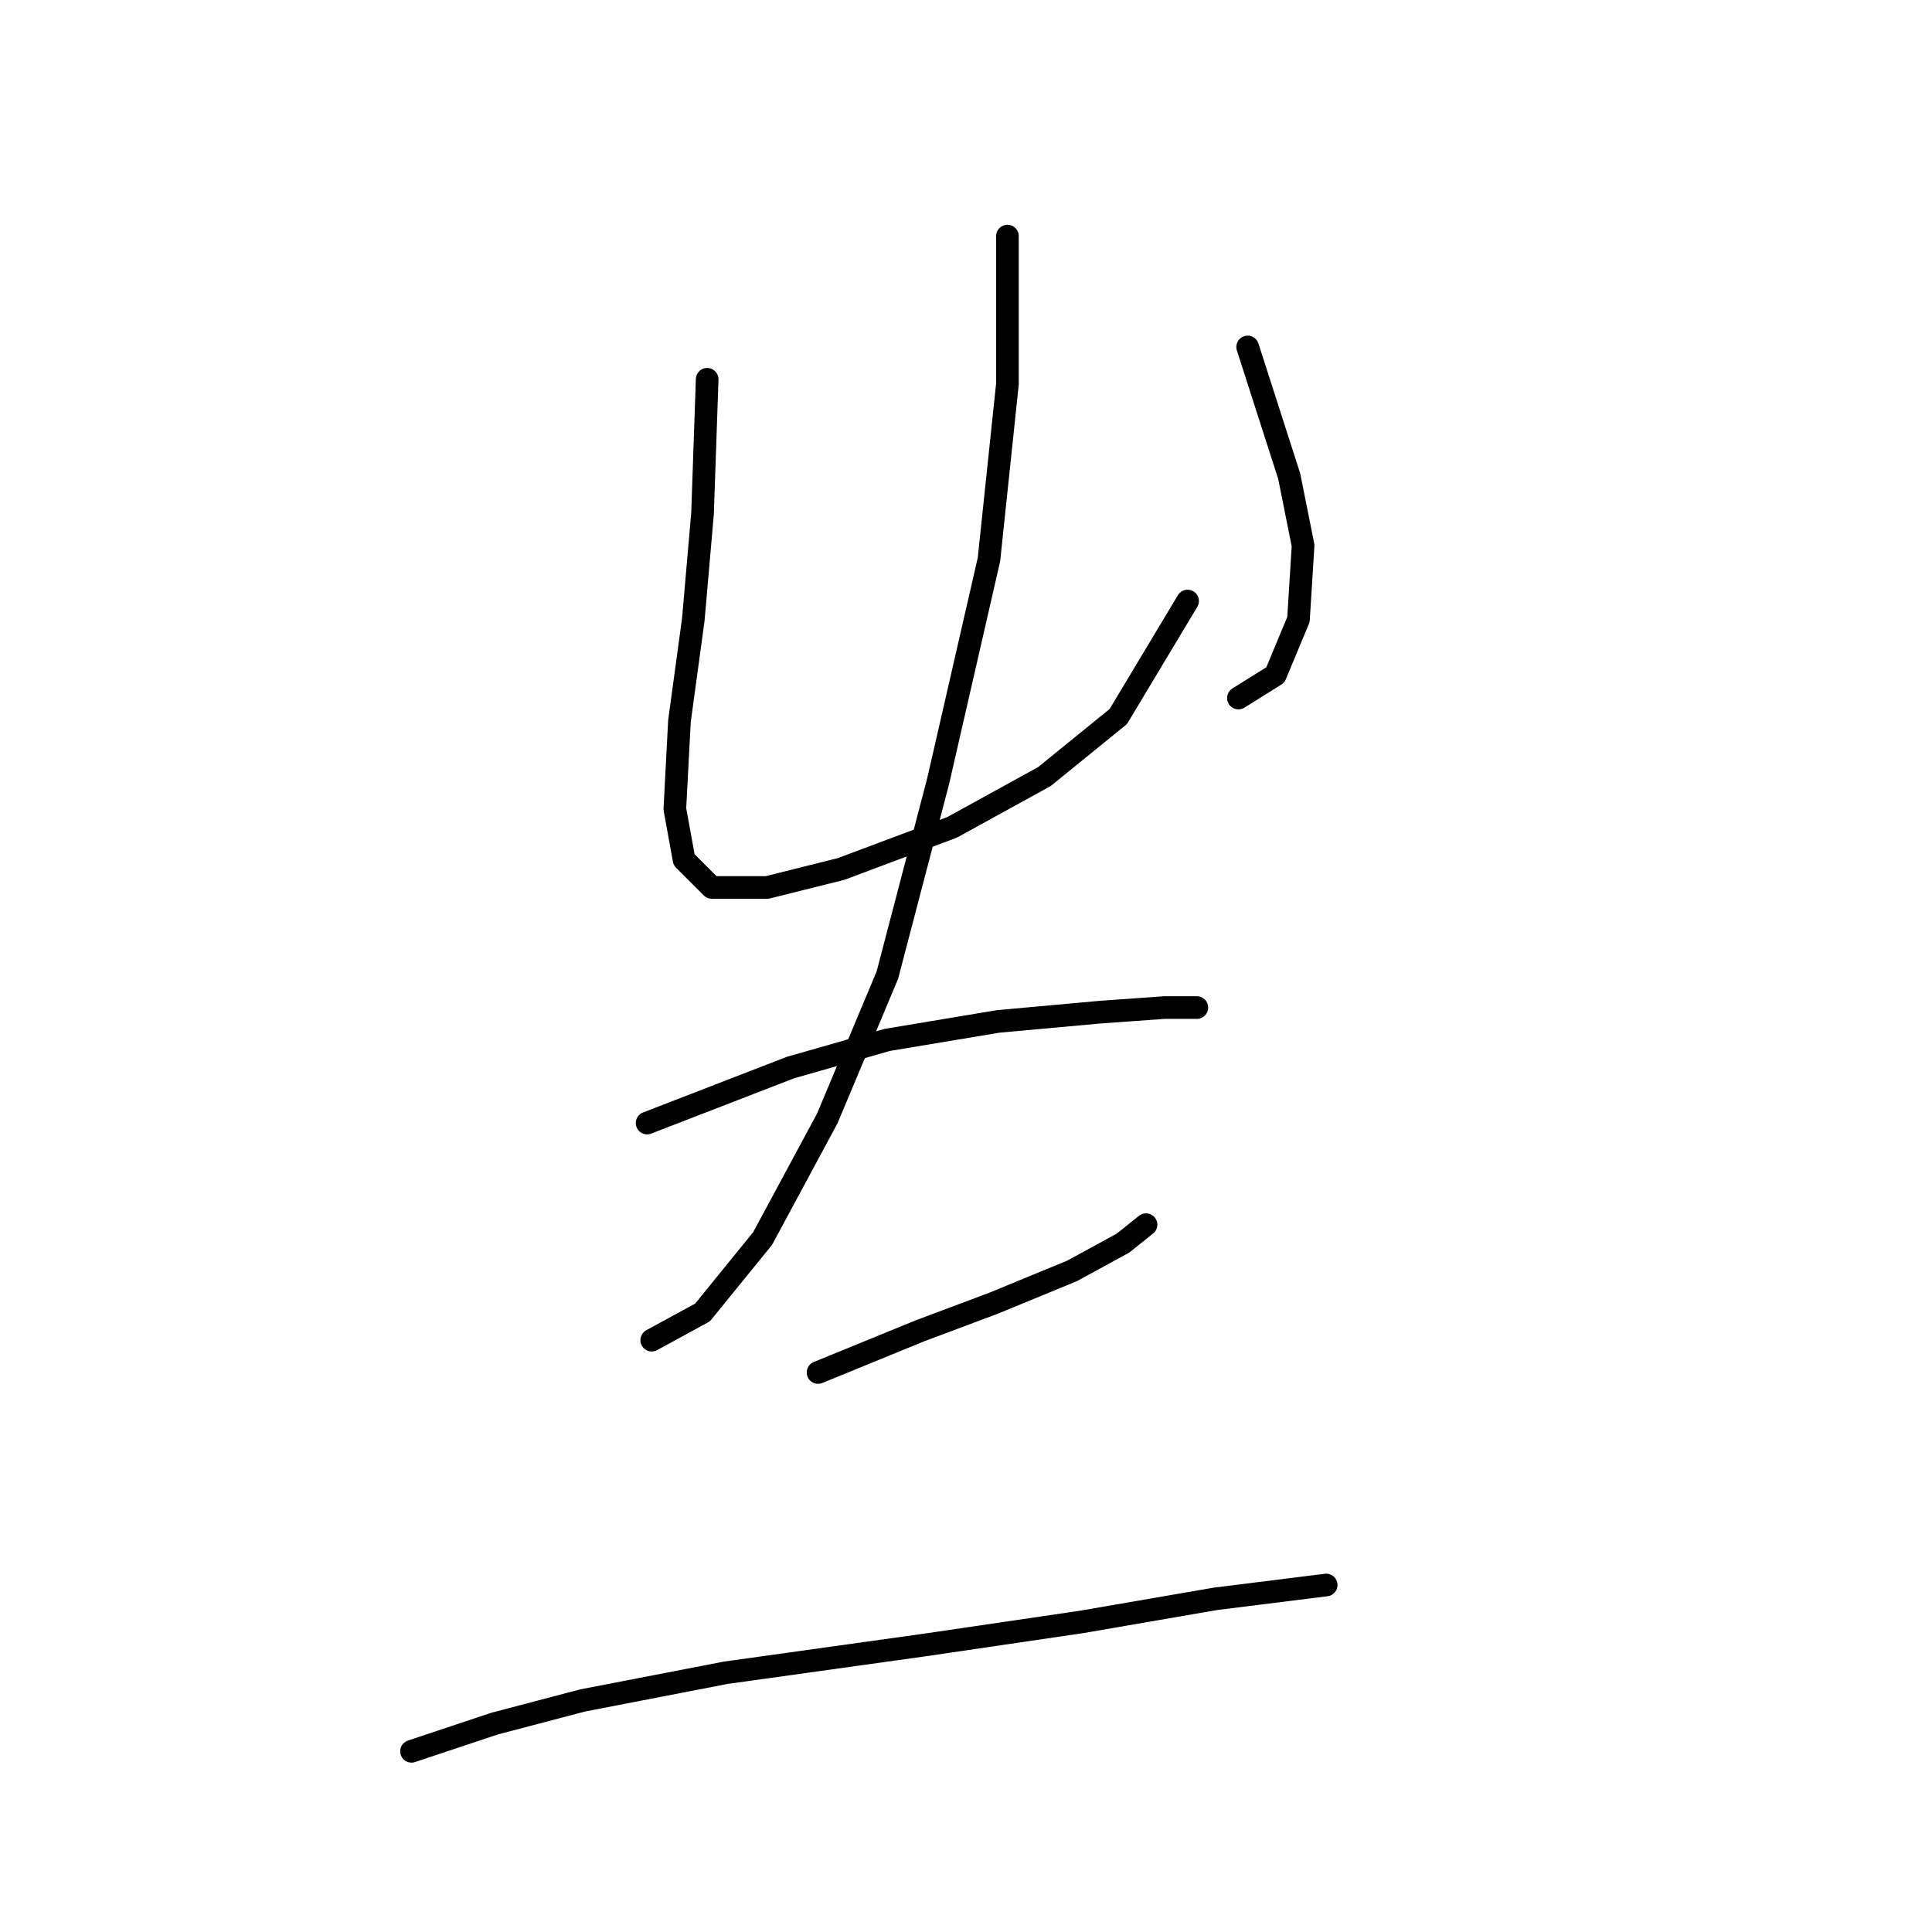 <?xml version="1.0" standalone="no"?>
    <svg width="256" height="256" xmlns="http://www.w3.org/2000/svg" version="1.1">
    <polyline stroke="black" stroke-width="3" stroke-linecap="round" fill="transparent" stroke-linejoin="round" points="93.704 50.259 93.091 68.01 91.867 82.089 90.031 95.555 89.419 107.186 90.643 113.919 94.316 117.591 101.661 117.591 111.455 115.143 126.146 109.634 138.388 102.901 148.182 94.943 157.363 79.64 157.363 79.64 " />
        <polyline stroke="black" stroke-width="3" stroke-linecap="round" fill="transparent" stroke-linejoin="round" points="165.321 45.974 170.83 63.113 172.666 72.295 172.054 82.089 168.994 89.434 164.097 92.495 164.097 92.495 " />
        <polyline stroke="black" stroke-width="3" stroke-linecap="round" fill="transparent" stroke-linejoin="round" points="133.491 31.284 133.491 50.871 131.043 74.131 124.309 103.513 117.576 129.222 109.619 148.197 101.049 164.112 93.091 173.906 86.358 177.579 86.358 177.579 " />
        <polyline stroke="black" stroke-width="3" stroke-linecap="round" fill="transparent" stroke-linejoin="round" points="85.746 148.809 104.722 141.464 117.576 137.791 132.267 135.343 145.733 134.119 154.303 133.506 158.588 133.506 158.588 133.506 " />
        <polyline stroke="black" stroke-width="3" stroke-linecap="round" fill="transparent" stroke-linejoin="round" points="108.394 181.863 121.861 176.354 131.655 172.682 142.061 168.397 148.794 164.724 151.854 162.276 151.854 162.276 " />
        <polyline stroke="black" stroke-width="3" stroke-linecap="round" fill="transparent" stroke-linejoin="round" points="54.528 232.057 65.546 228.384 77.177 225.323 96.152 221.651 122.473 217.978 143.285 214.918 161.036 211.857 175.727 210.021 175.727 210.021 " />
        </svg>